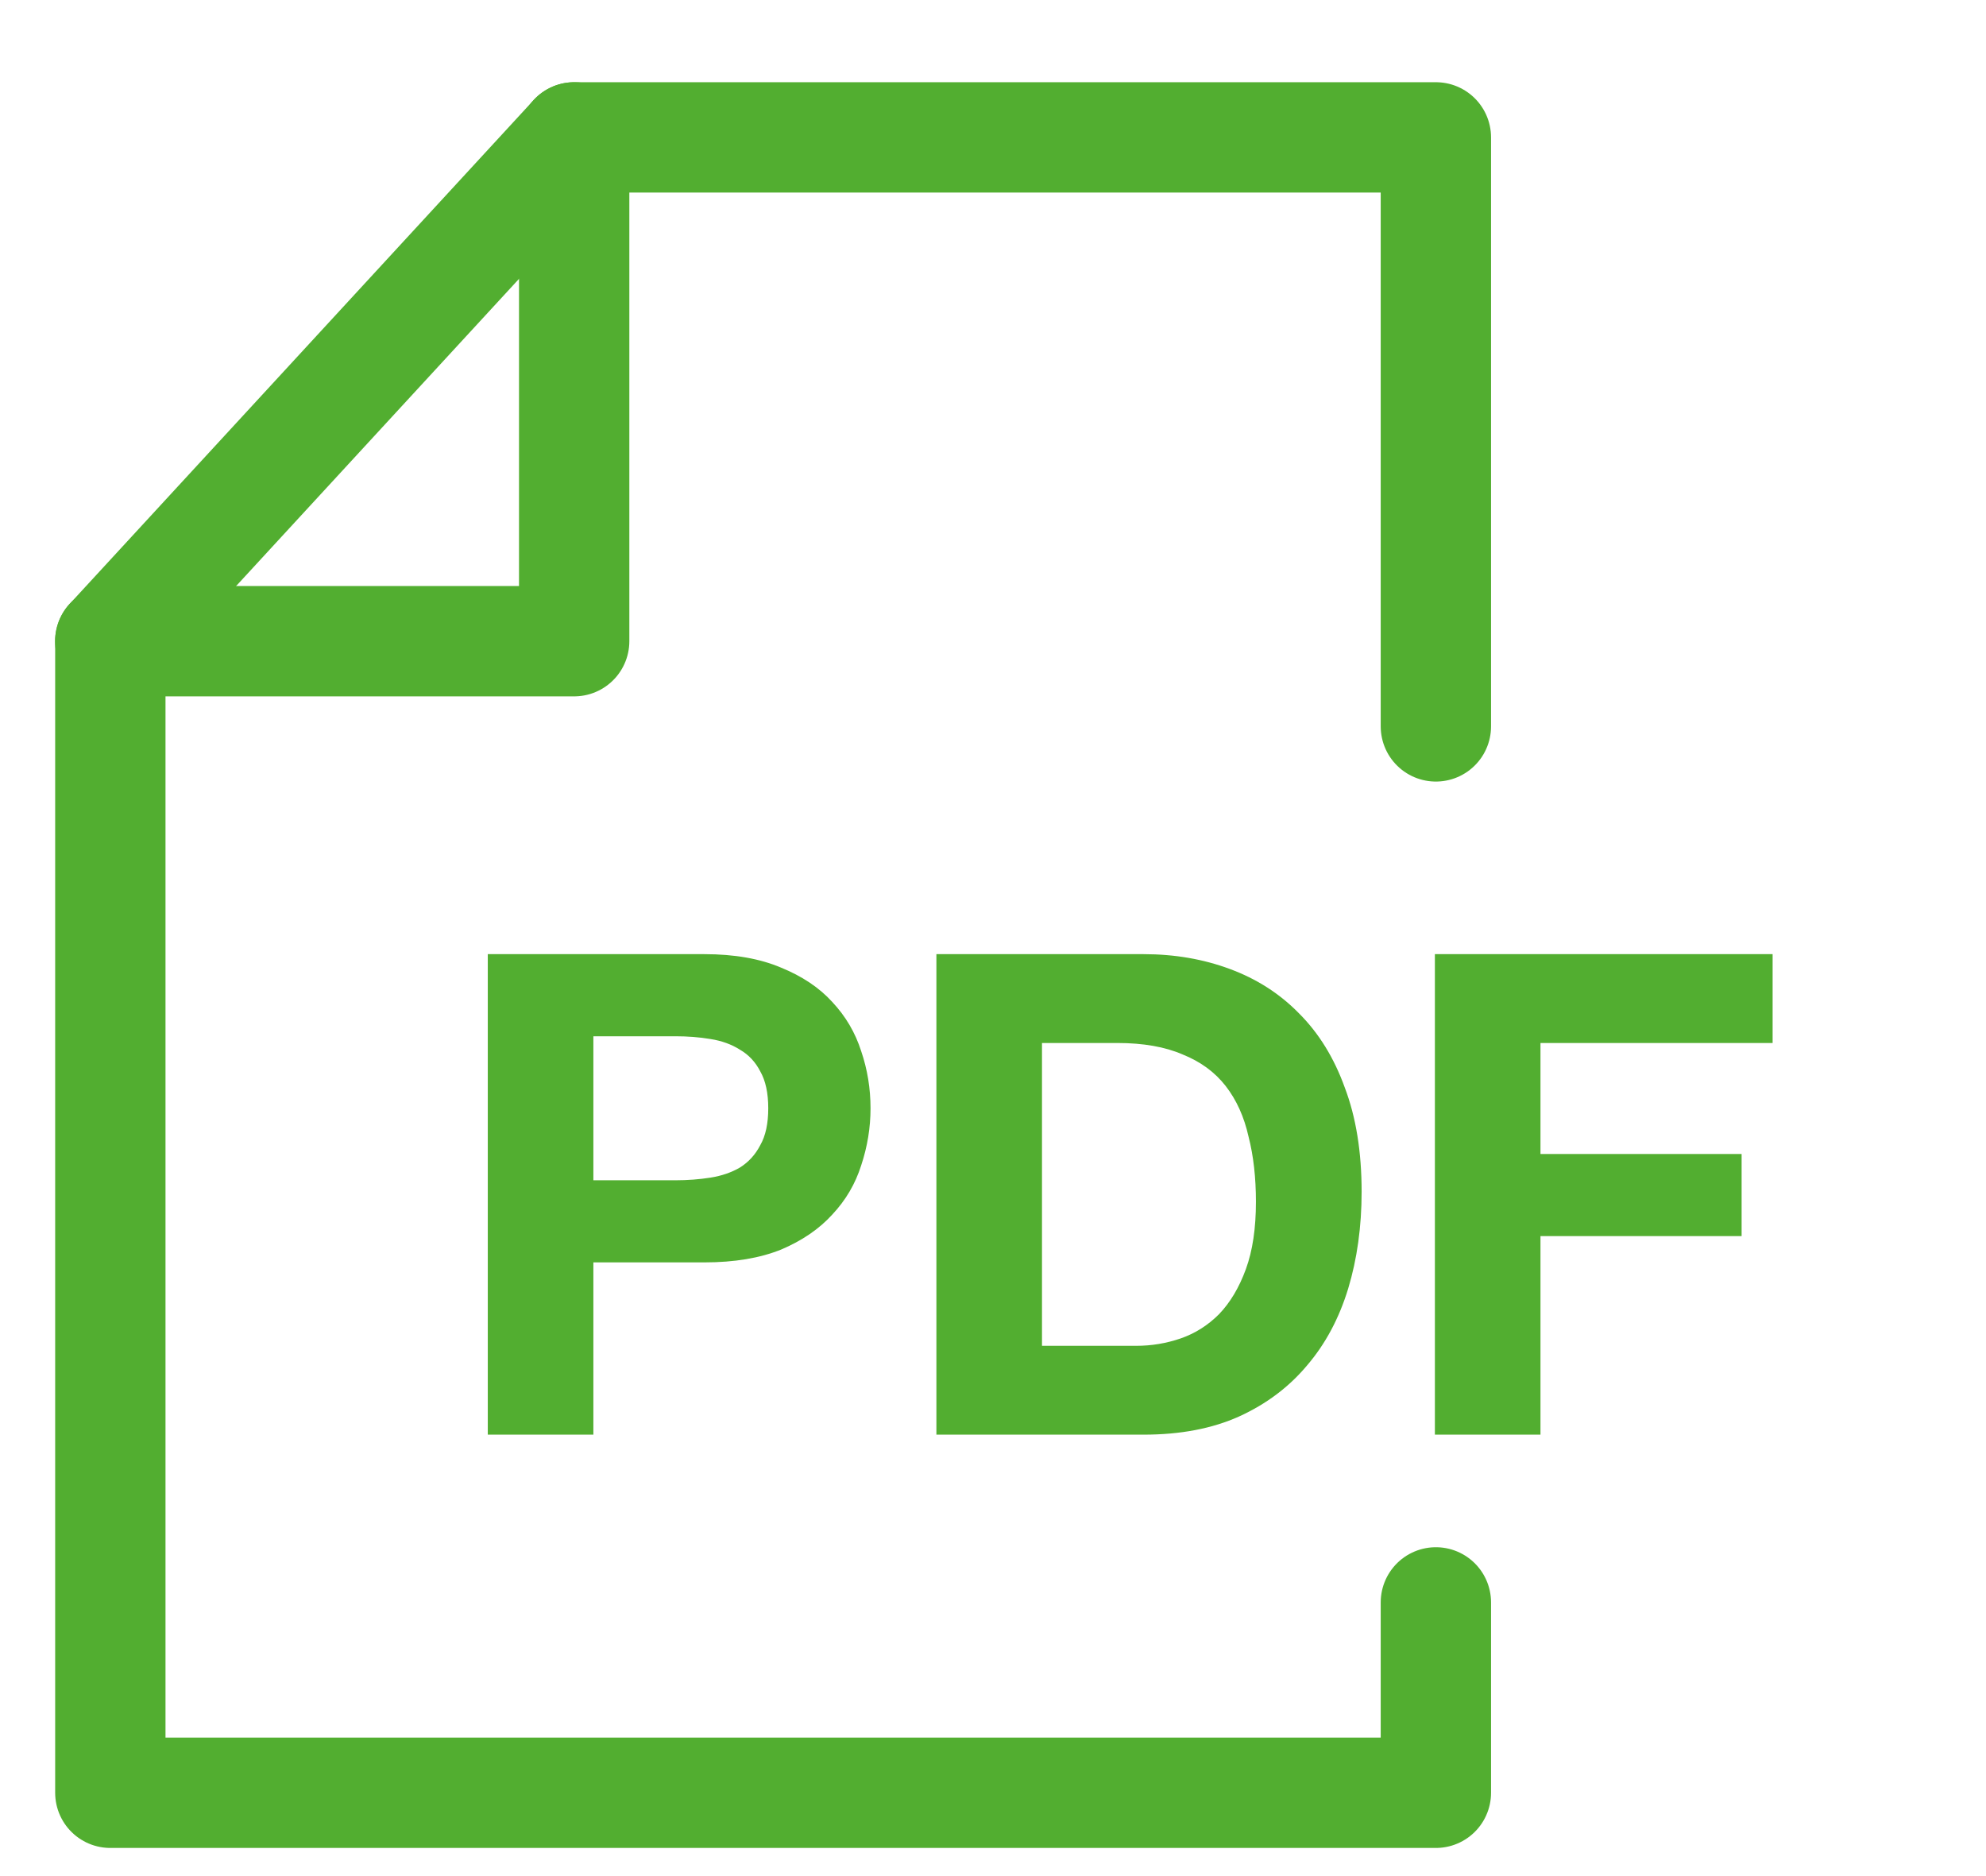 <svg width="18" height="17" viewBox="0 0 18 17" fill="none" xmlns="http://www.w3.org/2000/svg">
<path d="M13.014 14.52V16.245H1L1 5.81L5.205 1.245L13.014 1.245L13.014 6.582" stroke="#52AE30" stroke-linecap="round" stroke-linejoin="round"/>
<path d="M5.204 1.245L5.204 5.81L0.999 5.81" stroke="#52AE30" stroke-linecap="round" stroke-linejoin="round"/>
<path d="M5.378 10.695V9.39H6.122C6.232 9.39 6.337 9.398 6.439 9.415C6.541 9.431 6.63 9.463 6.707 9.512C6.785 9.557 6.846 9.622 6.89 9.707C6.939 9.793 6.963 9.904 6.963 10.043C6.963 10.181 6.939 10.293 6.89 10.378C6.846 10.463 6.785 10.53 6.707 10.579C6.63 10.624 6.541 10.655 6.439 10.671C6.337 10.687 6.232 10.695 6.122 10.695H5.378ZM4.421 8.646V13H5.378V11.439H6.384C6.657 11.439 6.888 11.4 7.079 11.323C7.27 11.242 7.425 11.136 7.543 11.006C7.665 10.876 7.752 10.728 7.805 10.561C7.862 10.39 7.89 10.217 7.89 10.043C7.89 9.864 7.862 9.691 7.805 9.524C7.752 9.358 7.665 9.209 7.543 9.079C7.425 8.949 7.27 8.846 7.079 8.768C6.888 8.687 6.657 8.646 6.384 8.646H4.421ZM9.444 12.195V9.451H10.127C10.363 9.451 10.56 9.486 10.719 9.555C10.881 9.62 11.011 9.715 11.109 9.841C11.207 9.967 11.276 10.12 11.316 10.299C11.361 10.474 11.383 10.671 11.383 10.89C11.383 11.13 11.353 11.333 11.292 11.5C11.231 11.667 11.15 11.803 11.048 11.909C10.947 12.01 10.831 12.083 10.701 12.128C10.57 12.173 10.436 12.195 10.298 12.195H9.444ZM8.487 8.646V13H10.365C10.698 13 10.987 12.945 11.231 12.835C11.479 12.722 11.684 12.567 11.847 12.372C12.014 12.177 12.137 11.945 12.219 11.677C12.3 11.409 12.341 11.116 12.341 10.799C12.341 10.437 12.29 10.122 12.188 9.854C12.091 9.585 11.953 9.362 11.774 9.183C11.599 9.004 11.39 8.87 11.146 8.78C10.906 8.691 10.646 8.646 10.365 8.646H8.487ZM13.005 8.646V13H13.962V11.201H15.785V10.457H13.962V9.451H16.066V8.646H13.005Z" fill="#52AE30"/>
</svg>
